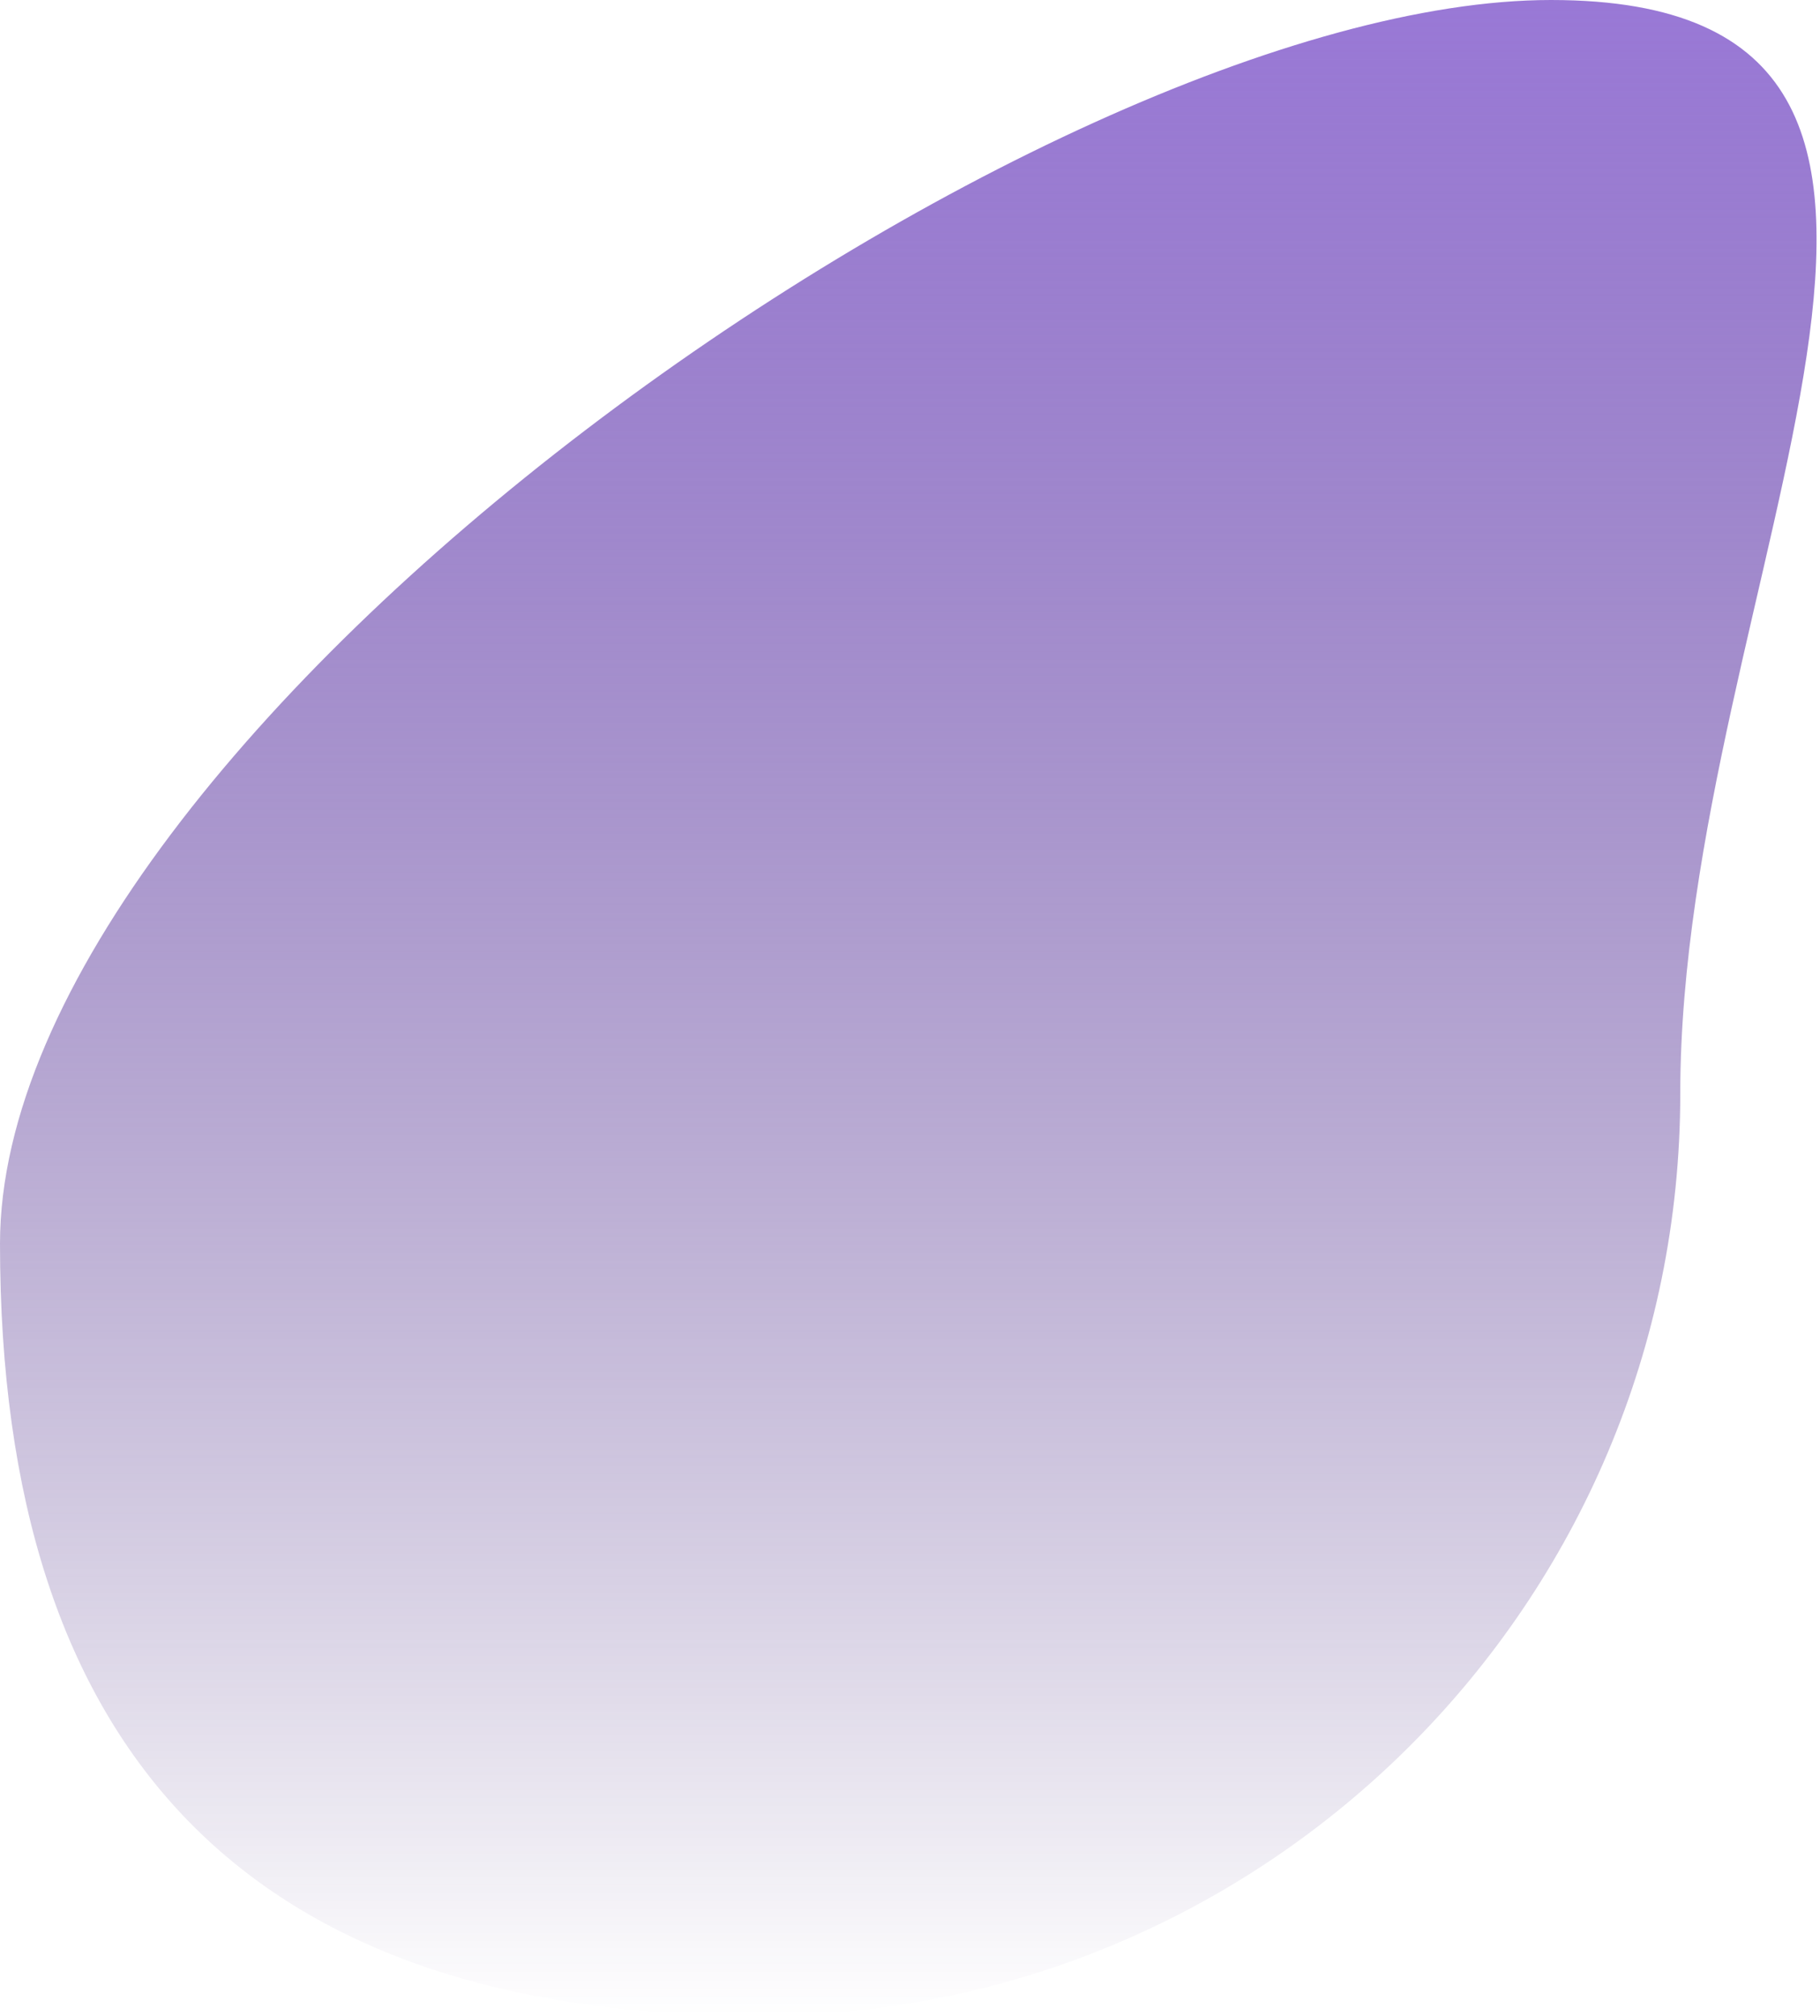 <svg width="521" height="577" viewBox="0 0 521 577" fill="none" xmlns="http://www.w3.org/2000/svg">
<path d="M481 313C481 458.803 362.803 577 217 577C71.197 577 0 501.803 0 356C0 210.197 298.197 0 444 0C589.803 0 481 167.197 481 313Z" fill="url(#paint0_linear_1_118)"/>
<defs>
<linearGradient id="paint0_linear_1_118" x1="260.006" y1="0" x2="260.006" y2="577" gradientUnits="userSpaceOnUse">
<stop stop-color="#9978D6"/>
<stop offset="1" stop-color="#30106B" stop-opacity="0"/>
</linearGradient>
</defs>
</svg>
